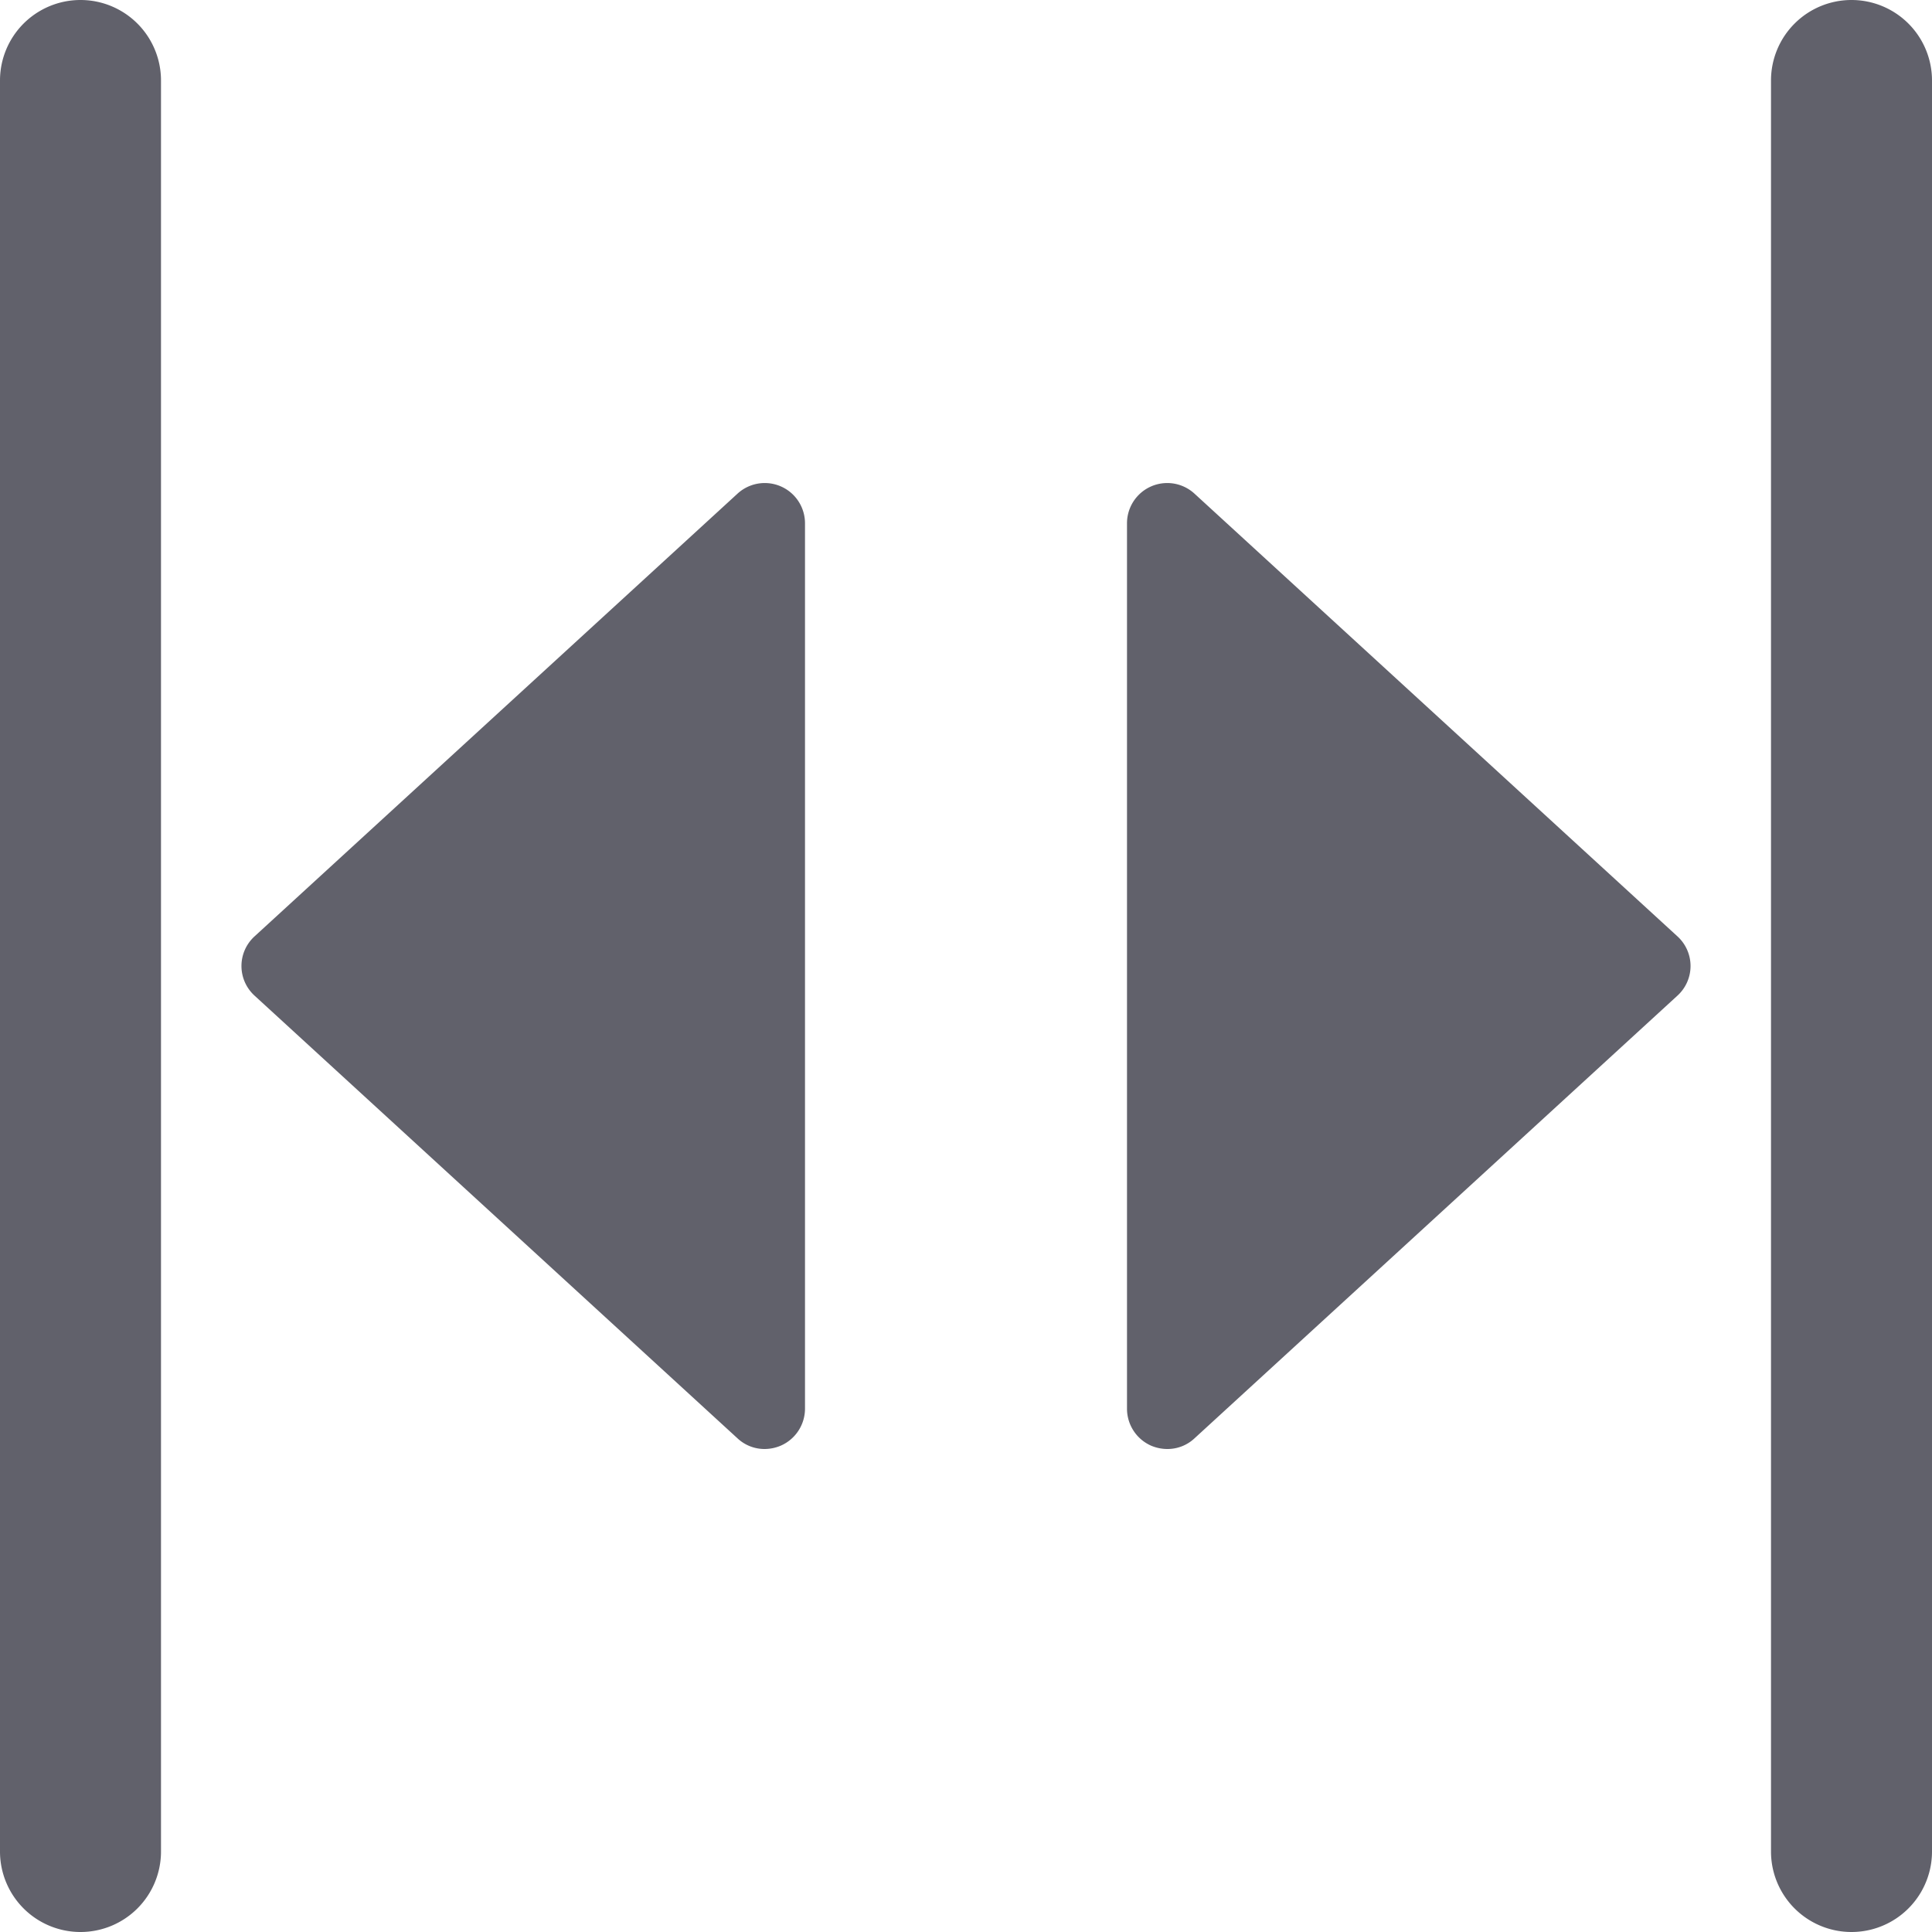 <svg xmlns="http://www.w3.org/2000/svg" height="24" width="24" viewBox="0 0 12 12"><path d="M11.5,0a.5.5,0,0,0-.5.5v11a.5.5,0,0,0,1,0V.5A.5.5,0,0,0,11.5,0Z" fill="#61616b"></path><path d="M.5,12a.5.5,0,0,0,.5-.5V.5a.5.5,0,0,0-1,0v11A.5.5,0,0,0,.5,12Z" fill="#61616b"></path><path data-color="color-2" d="M7.149,8.979A.258.258,0,0,0,7.25,9a.245.245,0,0,0,.169-.066l3-2.75a.249.249,0,0,0,0-.368l-3-2.75A.25.25,0,0,0,7,3.25v5.5A.251.251,0,0,0,7.149,8.979Z" fill="#61616b"></path><path data-color="color-2" d="M4.581,8.934A.245.245,0,0,0,4.75,9a.258.258,0,0,0,.1-.021A.251.251,0,0,0,5,8.75V3.25a.25.25,0,0,0-.419-.184l-3,2.75a.249.249,0,0,0,0,.368Z" fill="#61616b"></path></svg>